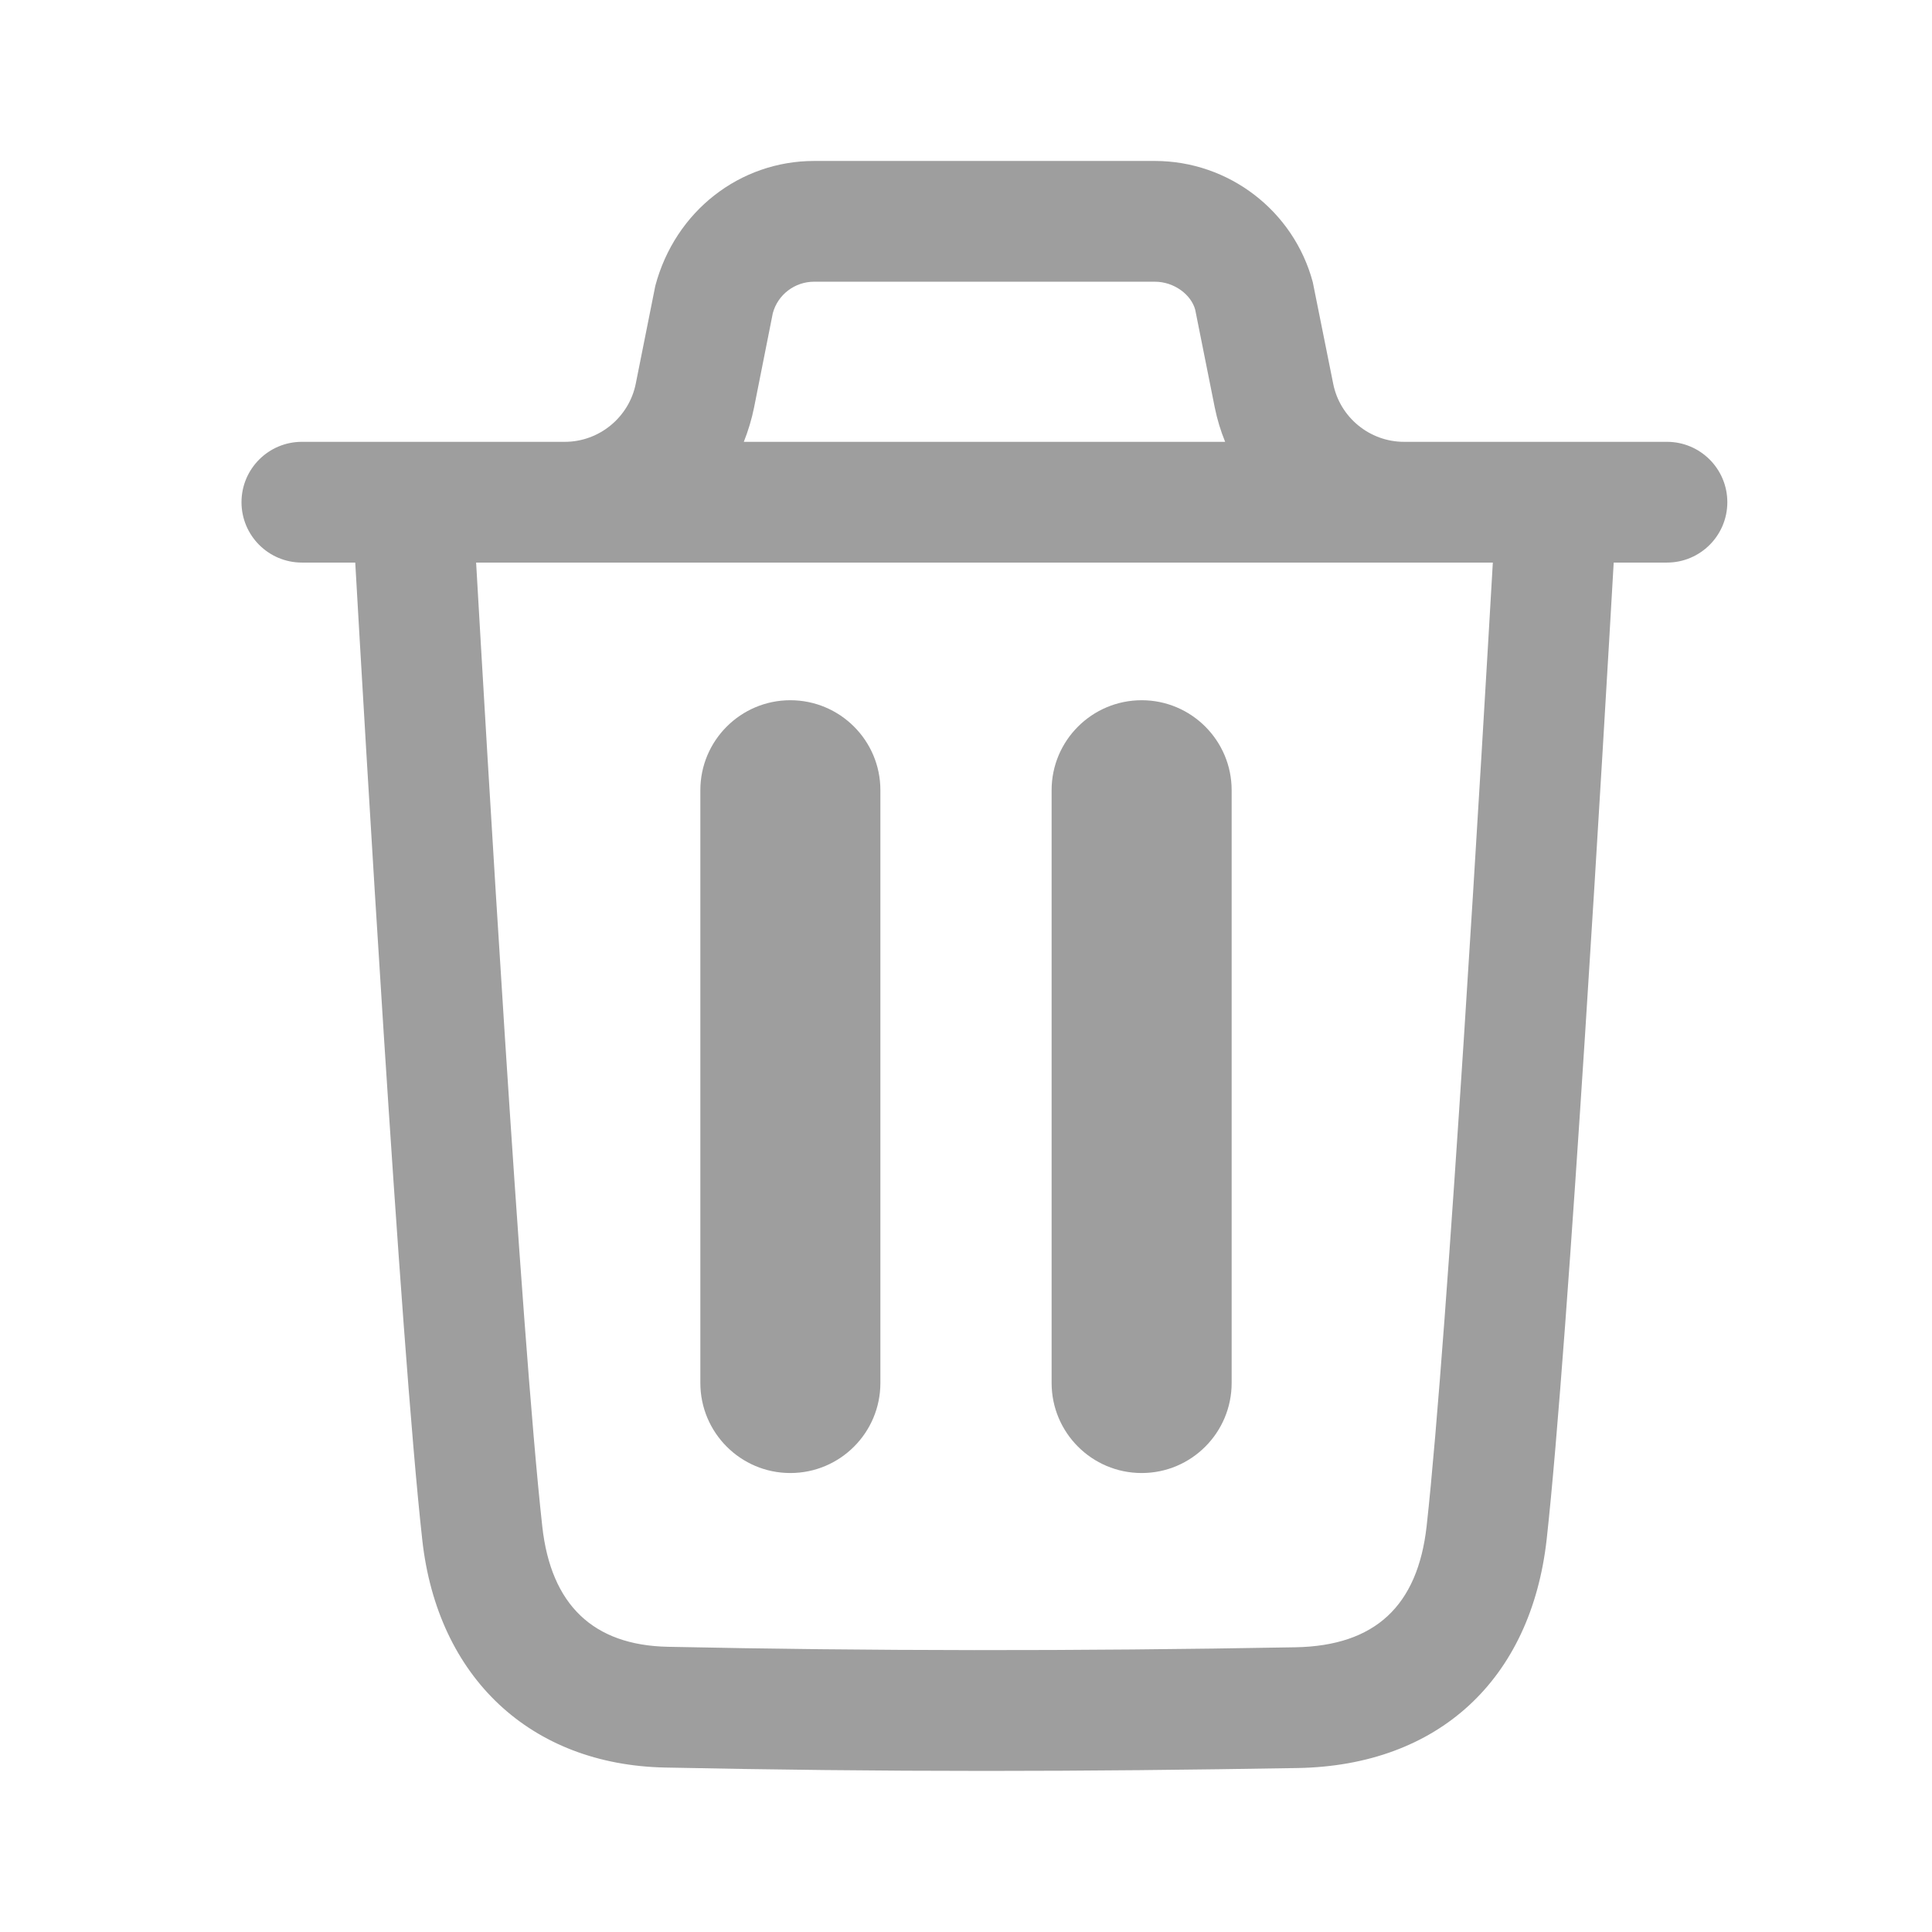 <svg width="16" height="16" viewBox="0 0 16 16" fill="none" xmlns="http://www.w3.org/2000/svg">
<path fill-rule="evenodd" clip-rule="evenodd" d="M7.291 11.453V6.544C7.291 6.133 6.957 5.799 6.545 5.799C6.134 5.799 5.8 6.133 5.8 6.544V11.453C5.8 11.865 6.134 12.199 6.545 12.199C6.957 12.199 7.291 11.865 7.291 11.453Z" fill="#9E9E9E"/>
<path fill-rule="evenodd" clip-rule="evenodd" d="M10.2 11.453V6.544C10.2 6.133 9.866 5.799 9.455 5.799C9.043 5.799 8.709 6.133 8.709 6.544V11.453C8.709 11.865 9.043 12.199 9.455 12.199C9.866 12.199 10.2 11.865 10.2 11.453Z" fill="#9E9E9E"/>
<path fill-rule="evenodd" clip-rule="evenodd" d="M4.665 3.659L4.678 3.659C4.962 3.659 5.209 3.456 5.265 3.178L5.427 2.367C5.592 1.746 6.13 1.333 6.742 1.333H9.564C10.176 1.333 10.714 1.746 10.872 2.337L11.041 3.178C11.096 3.456 11.343 3.659 11.627 3.659L11.64 3.659H13.805C14.081 3.659 14.305 3.883 14.305 4.159C14.305 4.435 14.081 4.659 13.805 4.659H13.364C13.288 5.972 12.99 11.11 12.809 12.747C12.679 13.912 11.91 14.621 10.749 14.642C9.86 14.657 9.003 14.666 8.165 14.666C7.261 14.666 6.381 14.656 5.509 14.638C4.395 14.616 3.623 13.893 3.497 12.752C3.314 11.1 3.017 5.971 2.942 4.659H2.5C2.224 4.659 2 4.435 2 4.159C2 3.883 2.224 3.659 2.5 3.659H4.665ZM10.146 3.659C10.109 3.568 10.08 3.473 10.06 3.374L9.898 2.564C9.864 2.44 9.724 2.333 9.564 2.333H6.742C6.582 2.333 6.441 2.44 6.4 2.594L6.245 3.374C6.225 3.473 6.196 3.568 6.16 3.659H10.146ZM3.943 4.659H12.363C12.28 6.087 11.991 11.044 11.815 12.637C11.741 13.301 11.387 13.629 10.731 13.642C8.897 13.675 7.197 13.673 5.53 13.638C4.913 13.625 4.563 13.291 4.491 12.642C4.313 11.035 4.025 6.086 3.943 4.659Z" fill="#9E9E9E"/>
</svg>
